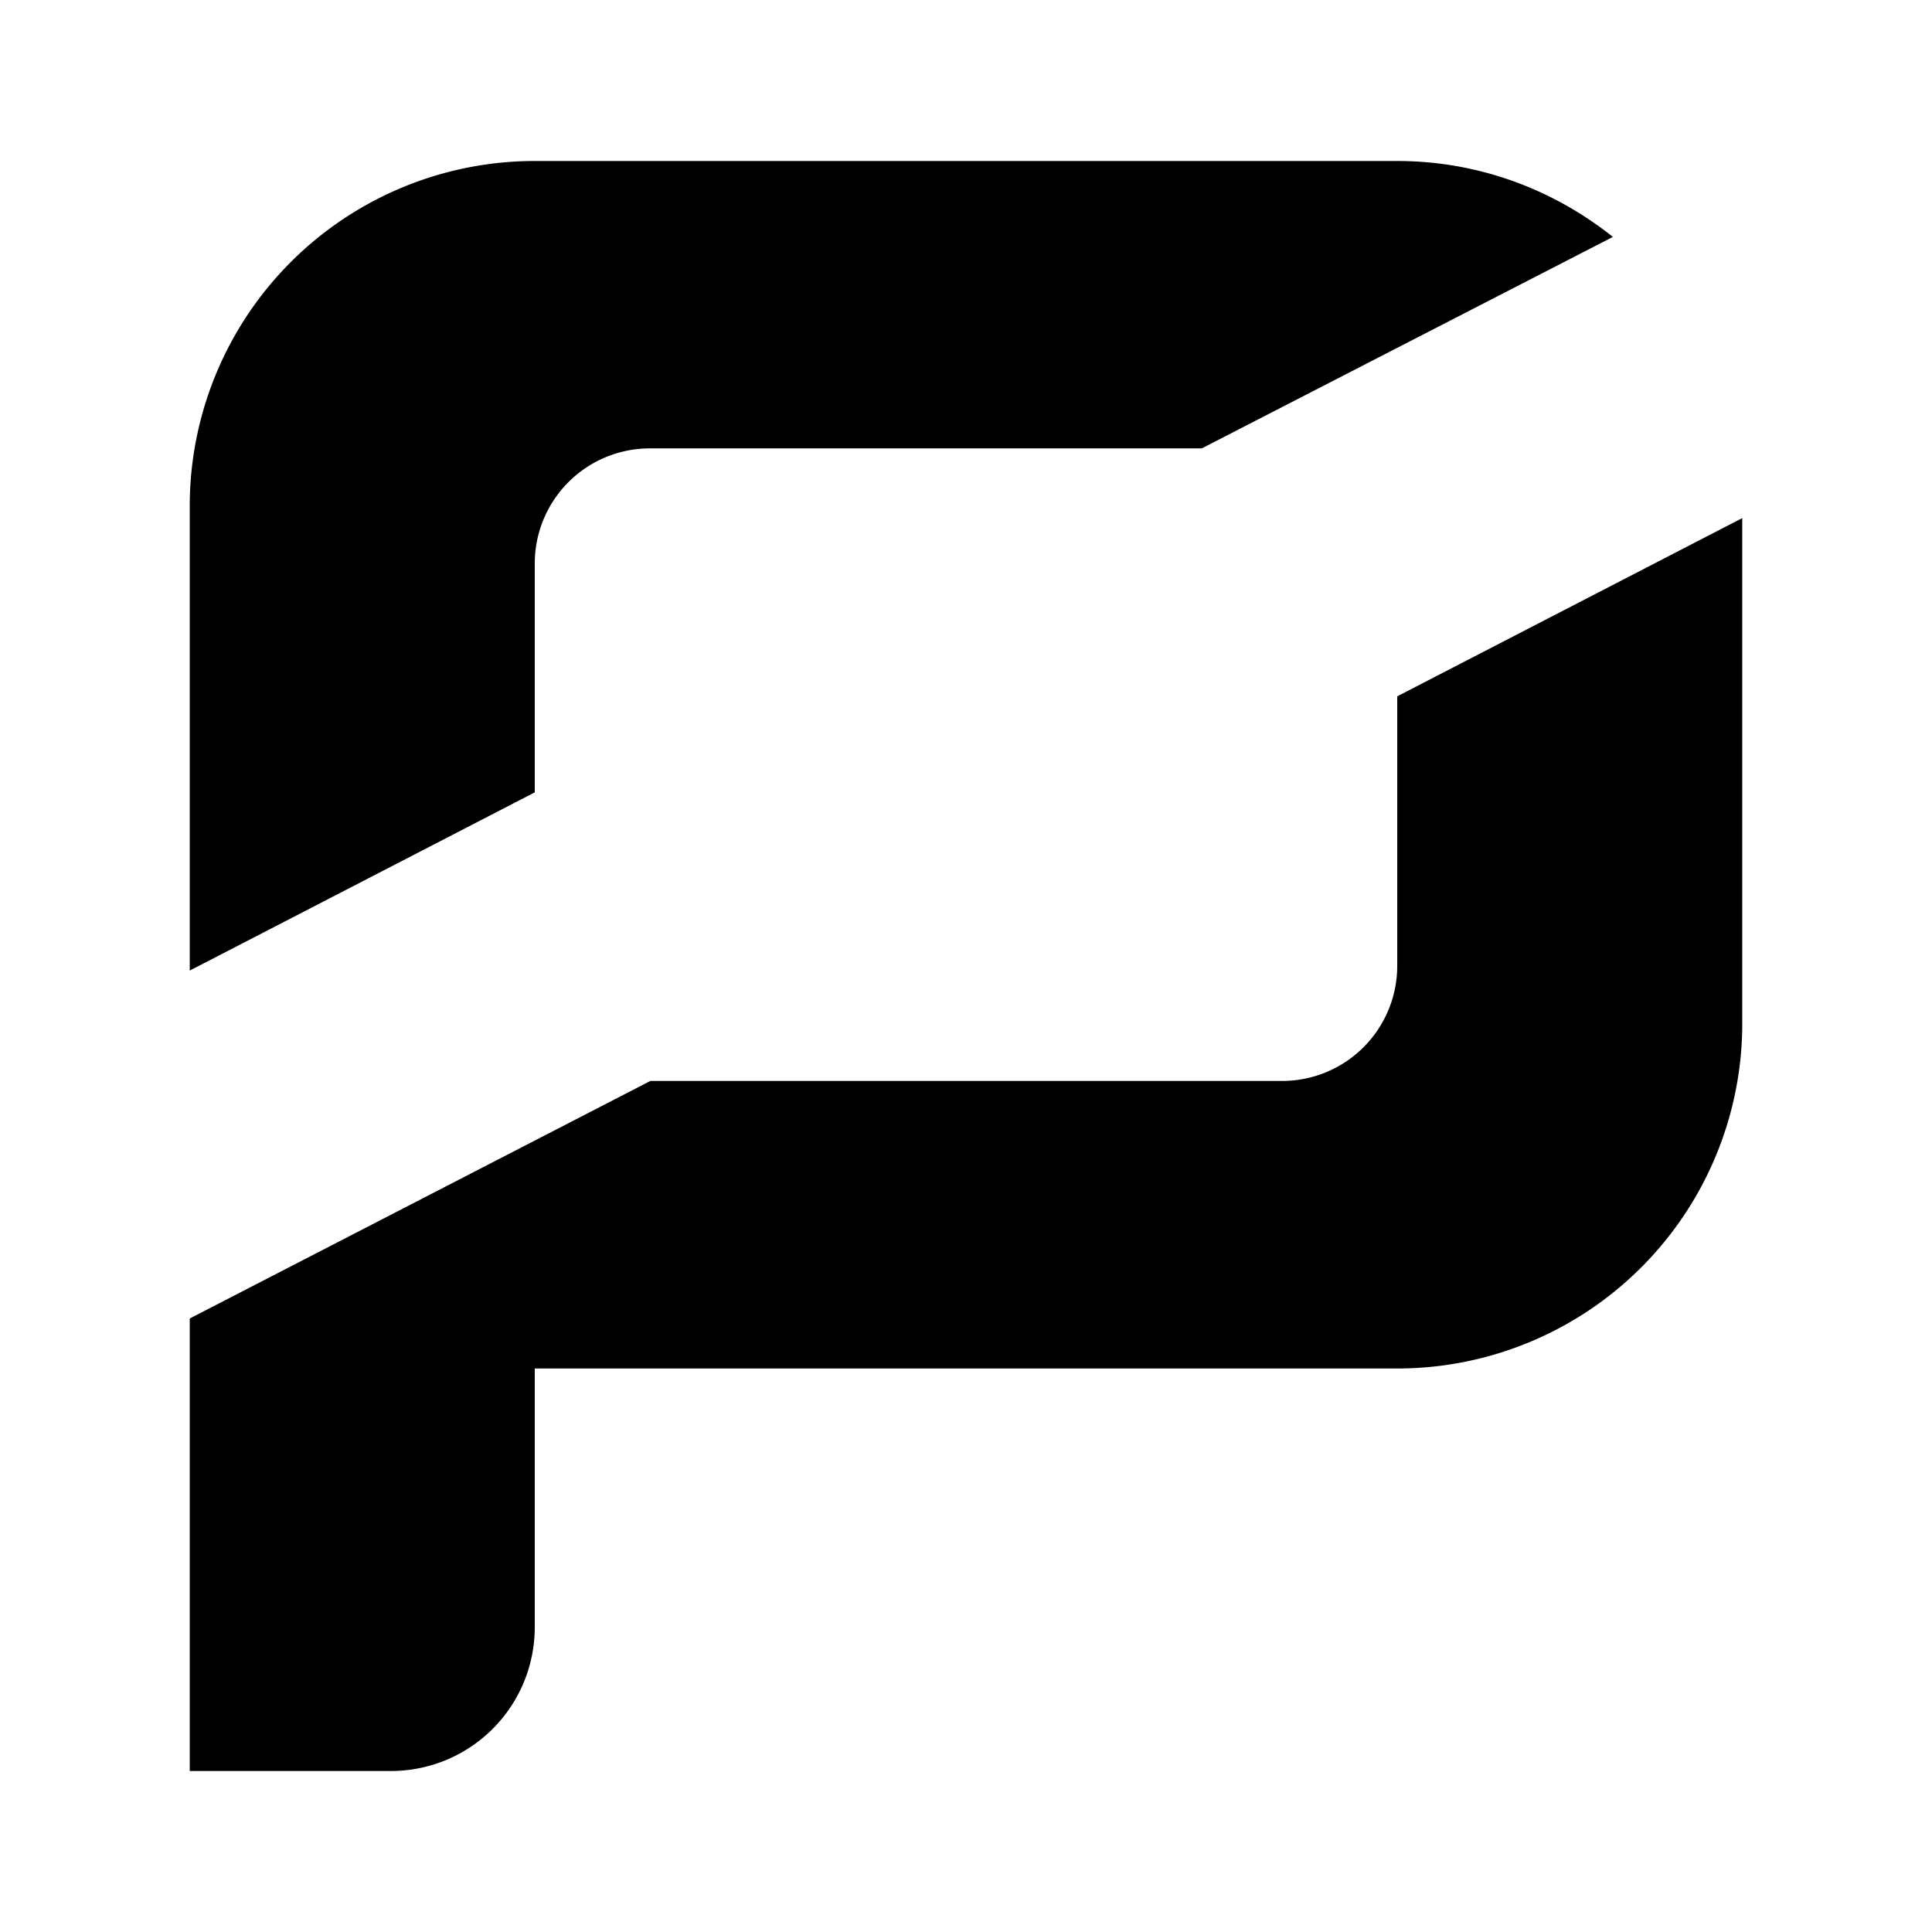 <svg xmlns="http://www.w3.org/2000/svg" xmlns:xlink="http://www.w3.org/1999/xlink" width="24" height="24" viewBox="0 0 24 24"><path fill="currentColor" d="M2.357 6.286A4.286 4.286 0 0 1 6.643 2h10.714c1.015 0 1.943.357 2.679.943L14.929 5.57H8.07A1.43 1.43 0 0 0 6.643 7v2.843l-4.286 2.214zm0 10.093V22h2.5a1.786 1.786 0 0 0 1.786-1.786V17h10.714a4.286 4.286 0 0 0 4.286-4.286V6.436L17.357 8.65V12a1.43 1.43 0 0 1-1.428 1.428h-7.85z"/></svg>